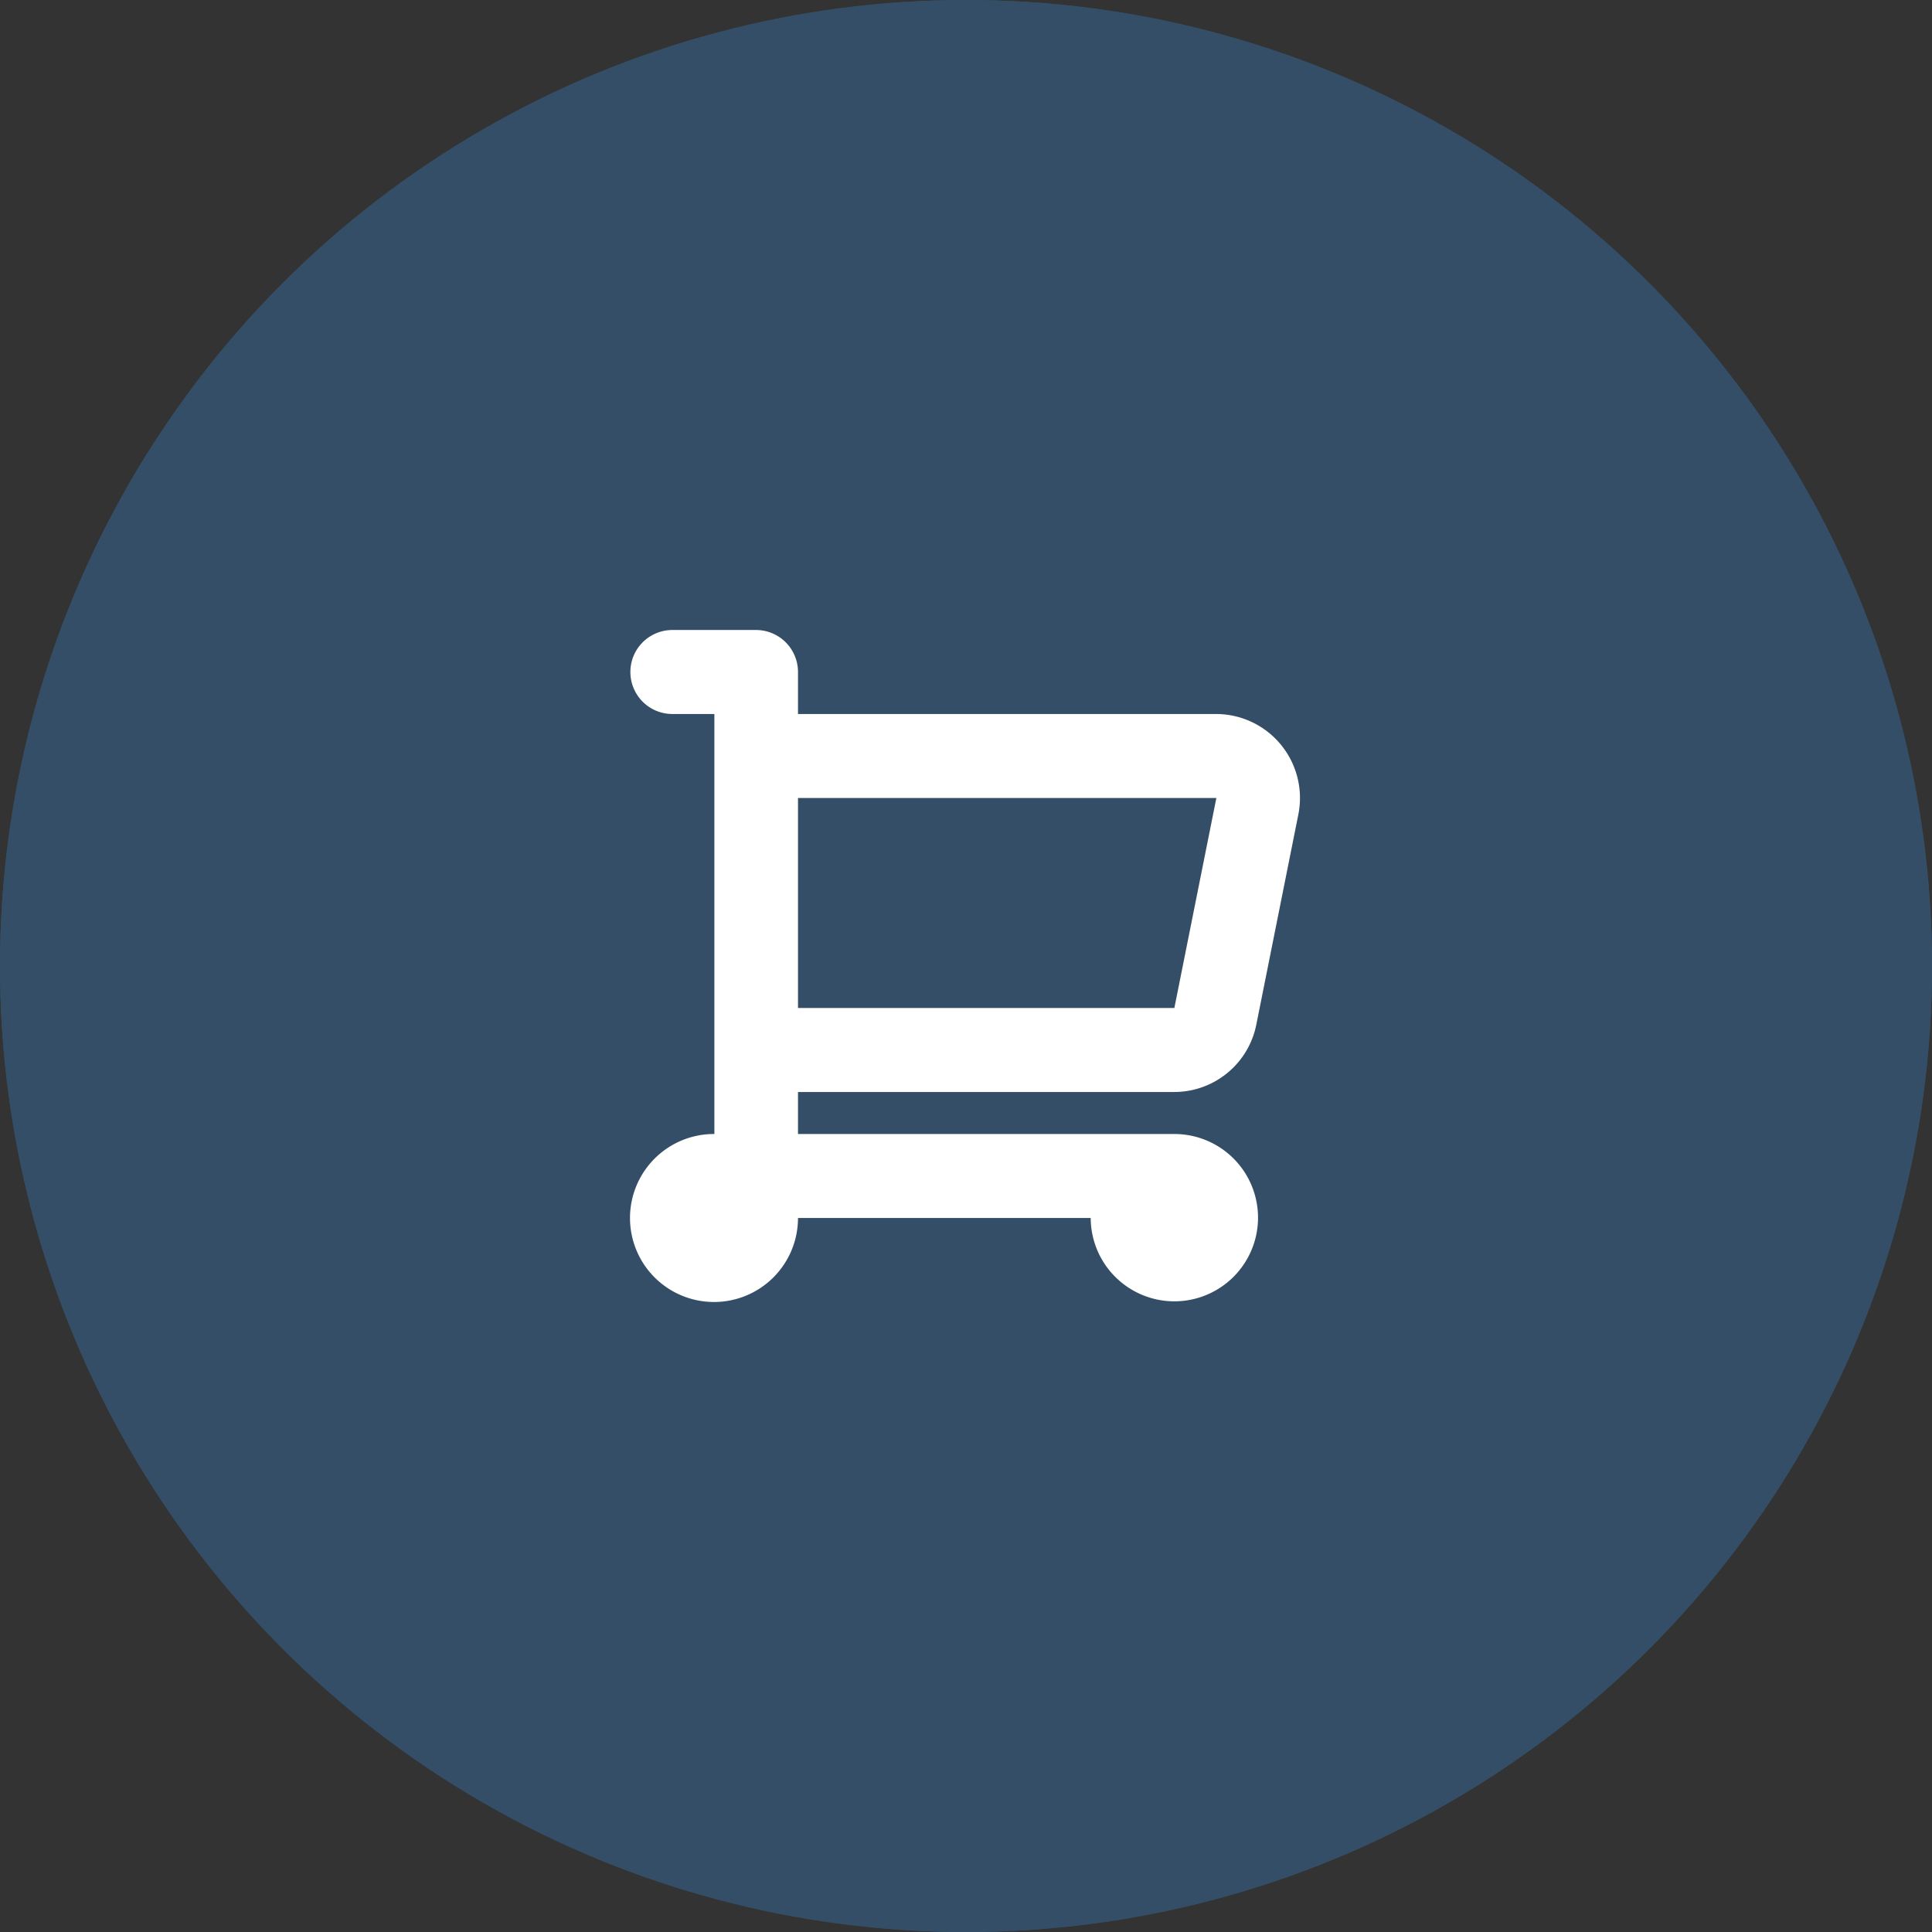 <svg xmlns="http://www.w3.org/2000/svg" width="46" height="46" viewBox="0 0 46 46">
  <rect x="0" y="0" width="46" height="46" fill="#333333" stroke="none"/>
  <g id="fill_cart" transform="translate(-507 -1374)">
    <g id="Ellipse_1" data-name="Ellipse 1" transform="translate(507 1374)" fill="#33a0ff" stroke="#33a0ff" stroke-width="2" opacity="0.25">
      <circle cx="23" cy="23" r="23" stroke="none"/>
      <circle cx="23" cy="23" r="22" fill="none"/>
    </g>
    <path id="cart_2" d="M428.932,523a1.993,1.993,0,0,0,1.952-1.608l1-5A2,2,0,0,0,429.927,514h-9.956v-1a1,1,0,0,0-1-1H416.98a1,1,0,0,0,0,2h1v10a2,2,0,1,0,1.991,2h6.969a1.992,1.992,0,1,0,1.992-2h-8.961v-1Zm1-7-1,5h-8.961v-5h9.956Z" transform="translate(106.029 877)" fill="#fff" fill-rule="evenodd"/>
  </g>
</svg>
